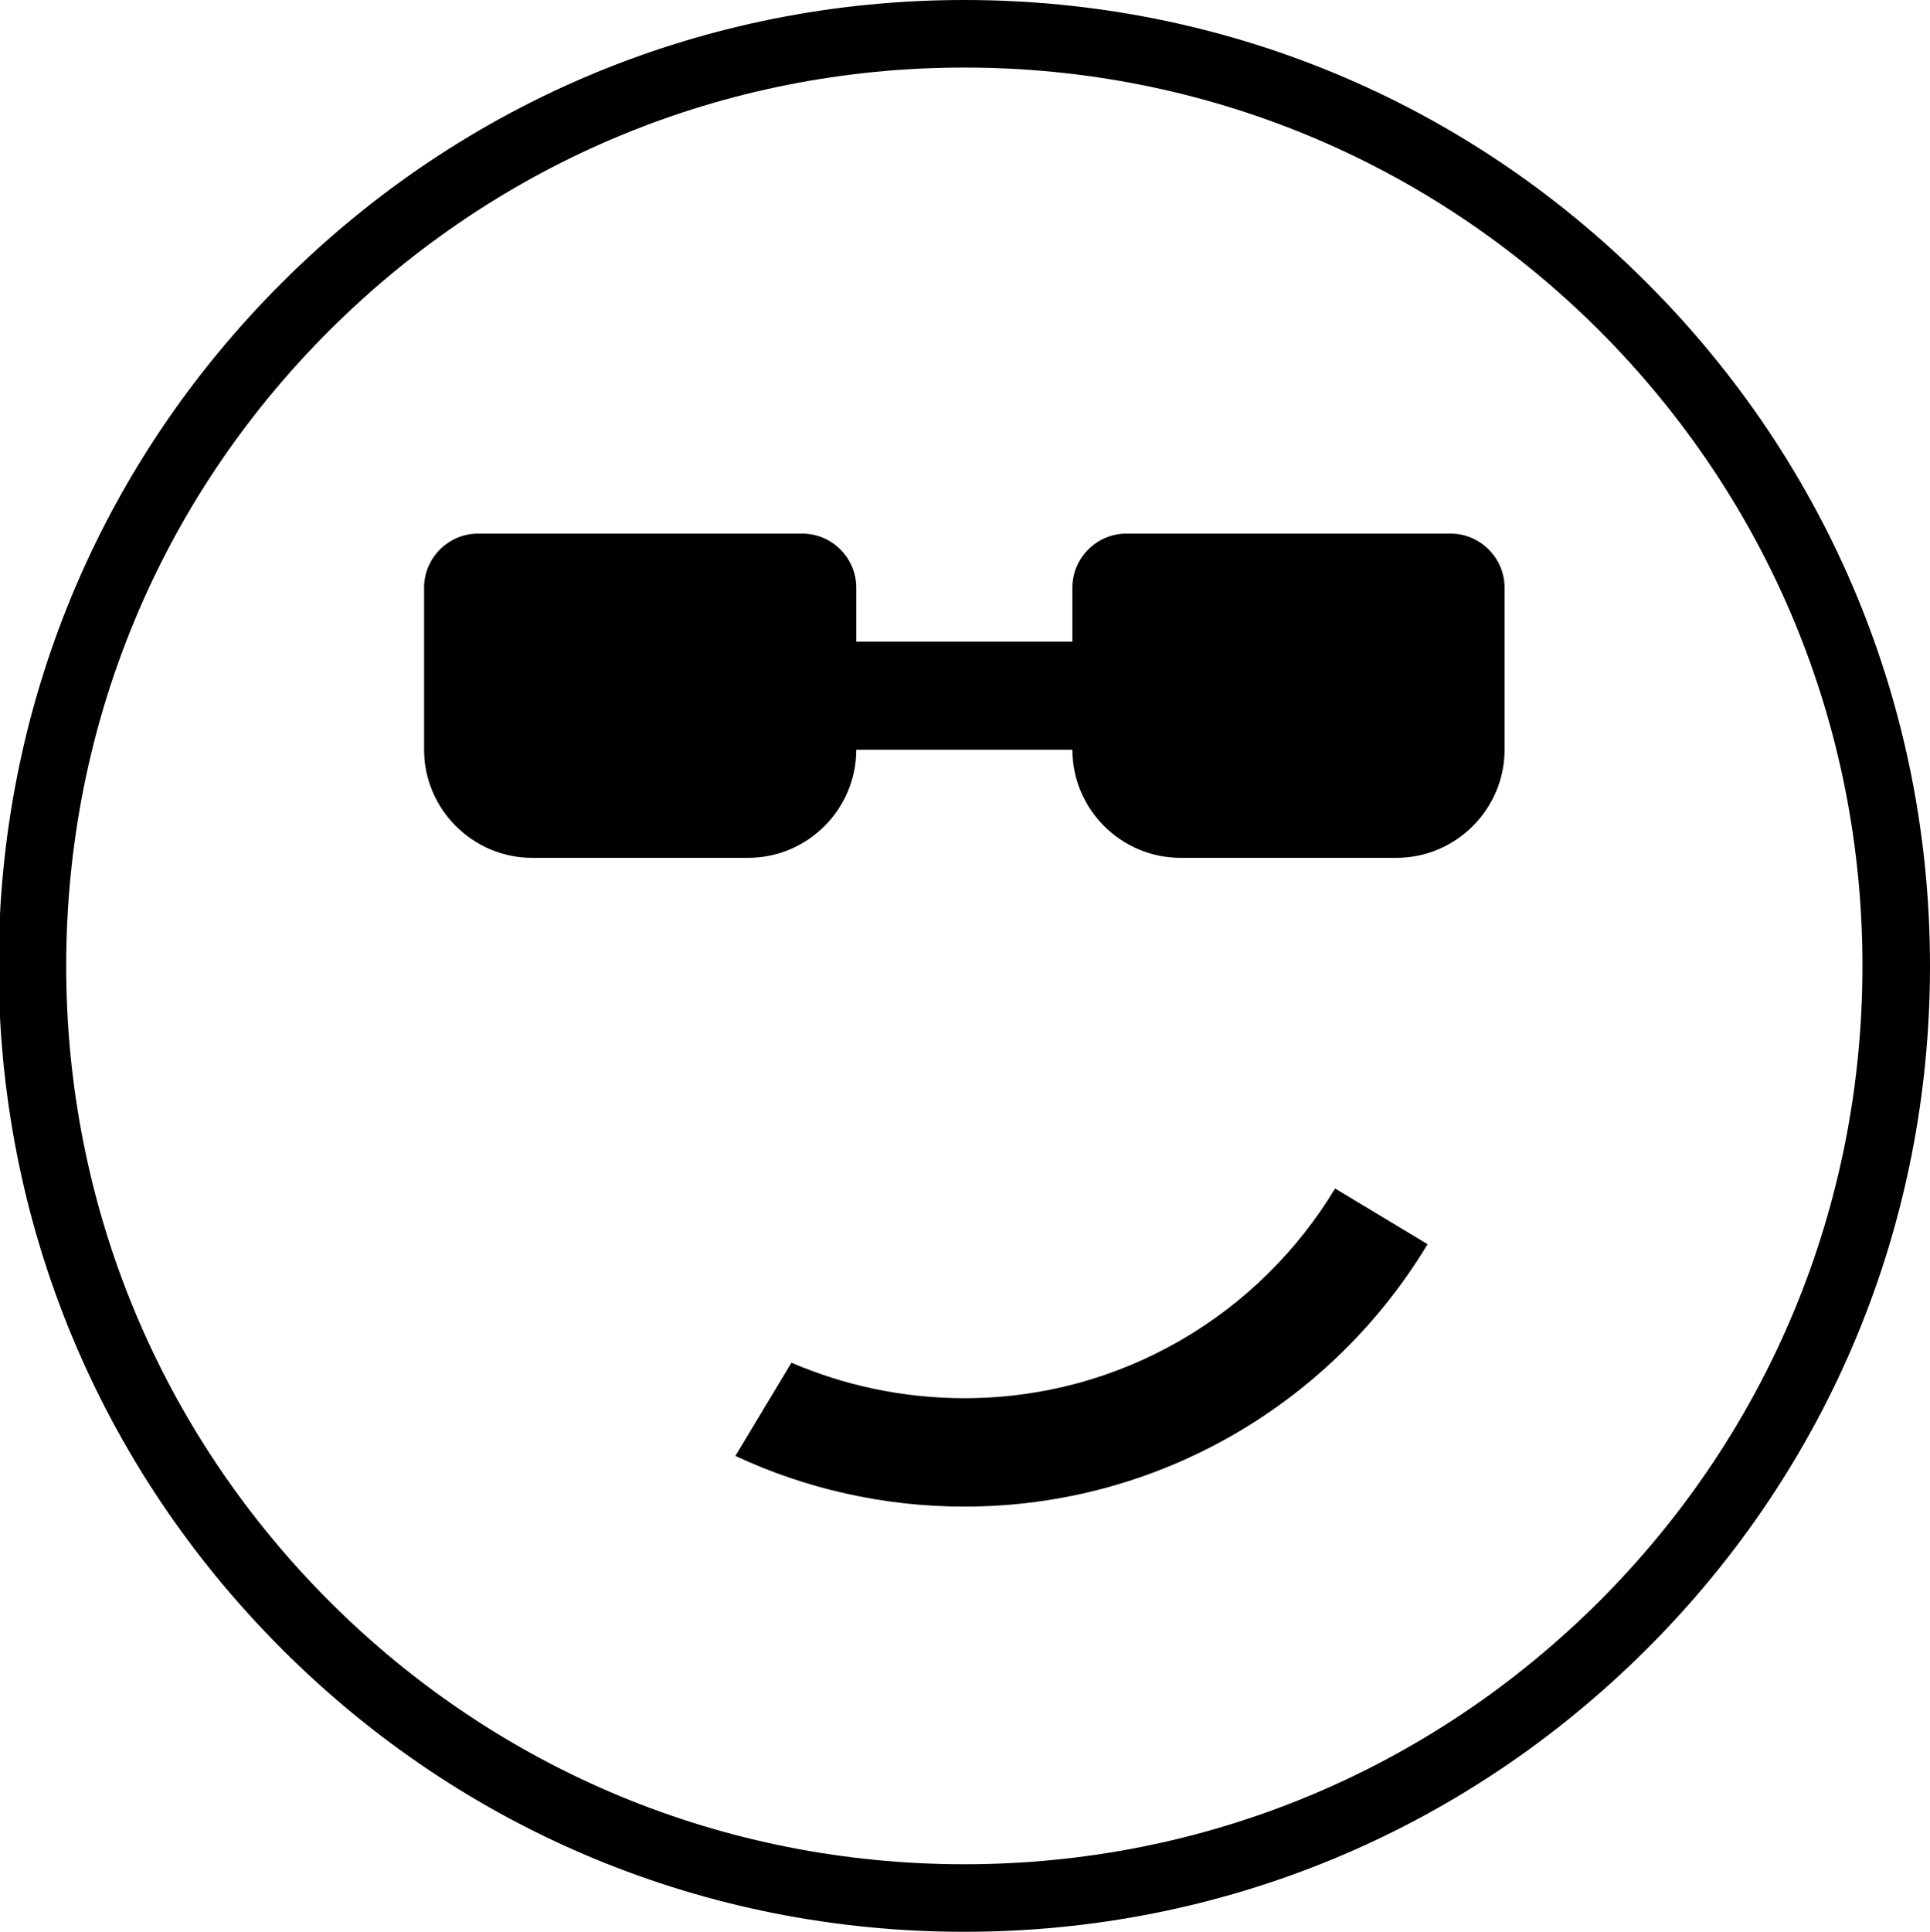 <?xml version="1.0" encoding="utf-8"?>
<!-- Generator: Adobe Illustrator 19.1.0, SVG Export Plug-In . SVG Version: 6.00 Build 0)  -->
<svg version="1.1" id="Capa_1" xmlns="http://www.w3.org/2000/svg" xmlns:xlink="http://www.w3.org/1999/xlink" x="0px" y="0px"
	 viewBox="-412.6 115 571.6 572" style="enable-background:new -412.6 115 571.6 572;" xml:space="preserve">
<path d="M-127,687c-76.4,0-148.2-29.7-202.2-83.8c-54-54-83.8-125.8-83.8-202.2s29.7-148.2,83.8-202.2c54-54,125.8-83.8,202.2-83.8
	s148.2,29.7,202.2,83.8c54,54,83.8,125.8,83.8,202.2s-29.7,148.2-83.8,202.2S-50.6,687-127,687z M-127,135
	c-71.1,0-137.8,27.7-188.1,77.9S-393,329.9-393,401c0,71.1,27.7,137.8,77.9,188.1c50.2,50.2,117,77.9,188.1,77.9
	c71.1,0,137.8-27.7,188.1-77.9c50.2-50.2,77.9-117,77.9-188.1c0-71.1-27.7-137.8-77.9-188.1C10.8,162.7-55.9,135-127,135z"/>
<path d="M17,273c8.8,0,16,7.2,16,16v48c0,17.6-14.4,32-32,32h-64c-17.6,0-32-14.4-32-32h-64c0,17.6-14.4,32-32,32h-64
	c-17.6,0-32-14.4-32-32v-48c0-8.8,7.2-16,16-16h96c8.8,0,16,7.2,16,16v16h64v-16c0-8.8,7.2-16,16-16H17z"/>
<path d="M-127,529c46.6,0,87.4-24.9,109.8-62.1l27.4,16.5c-28,46.5-79,77.7-137.2,77.7c-24.2,0-47.2-5.4-67.8-15l16.6-27.6
	C-162.5,525.2-145.2,529-127,529z"/>
</svg>
